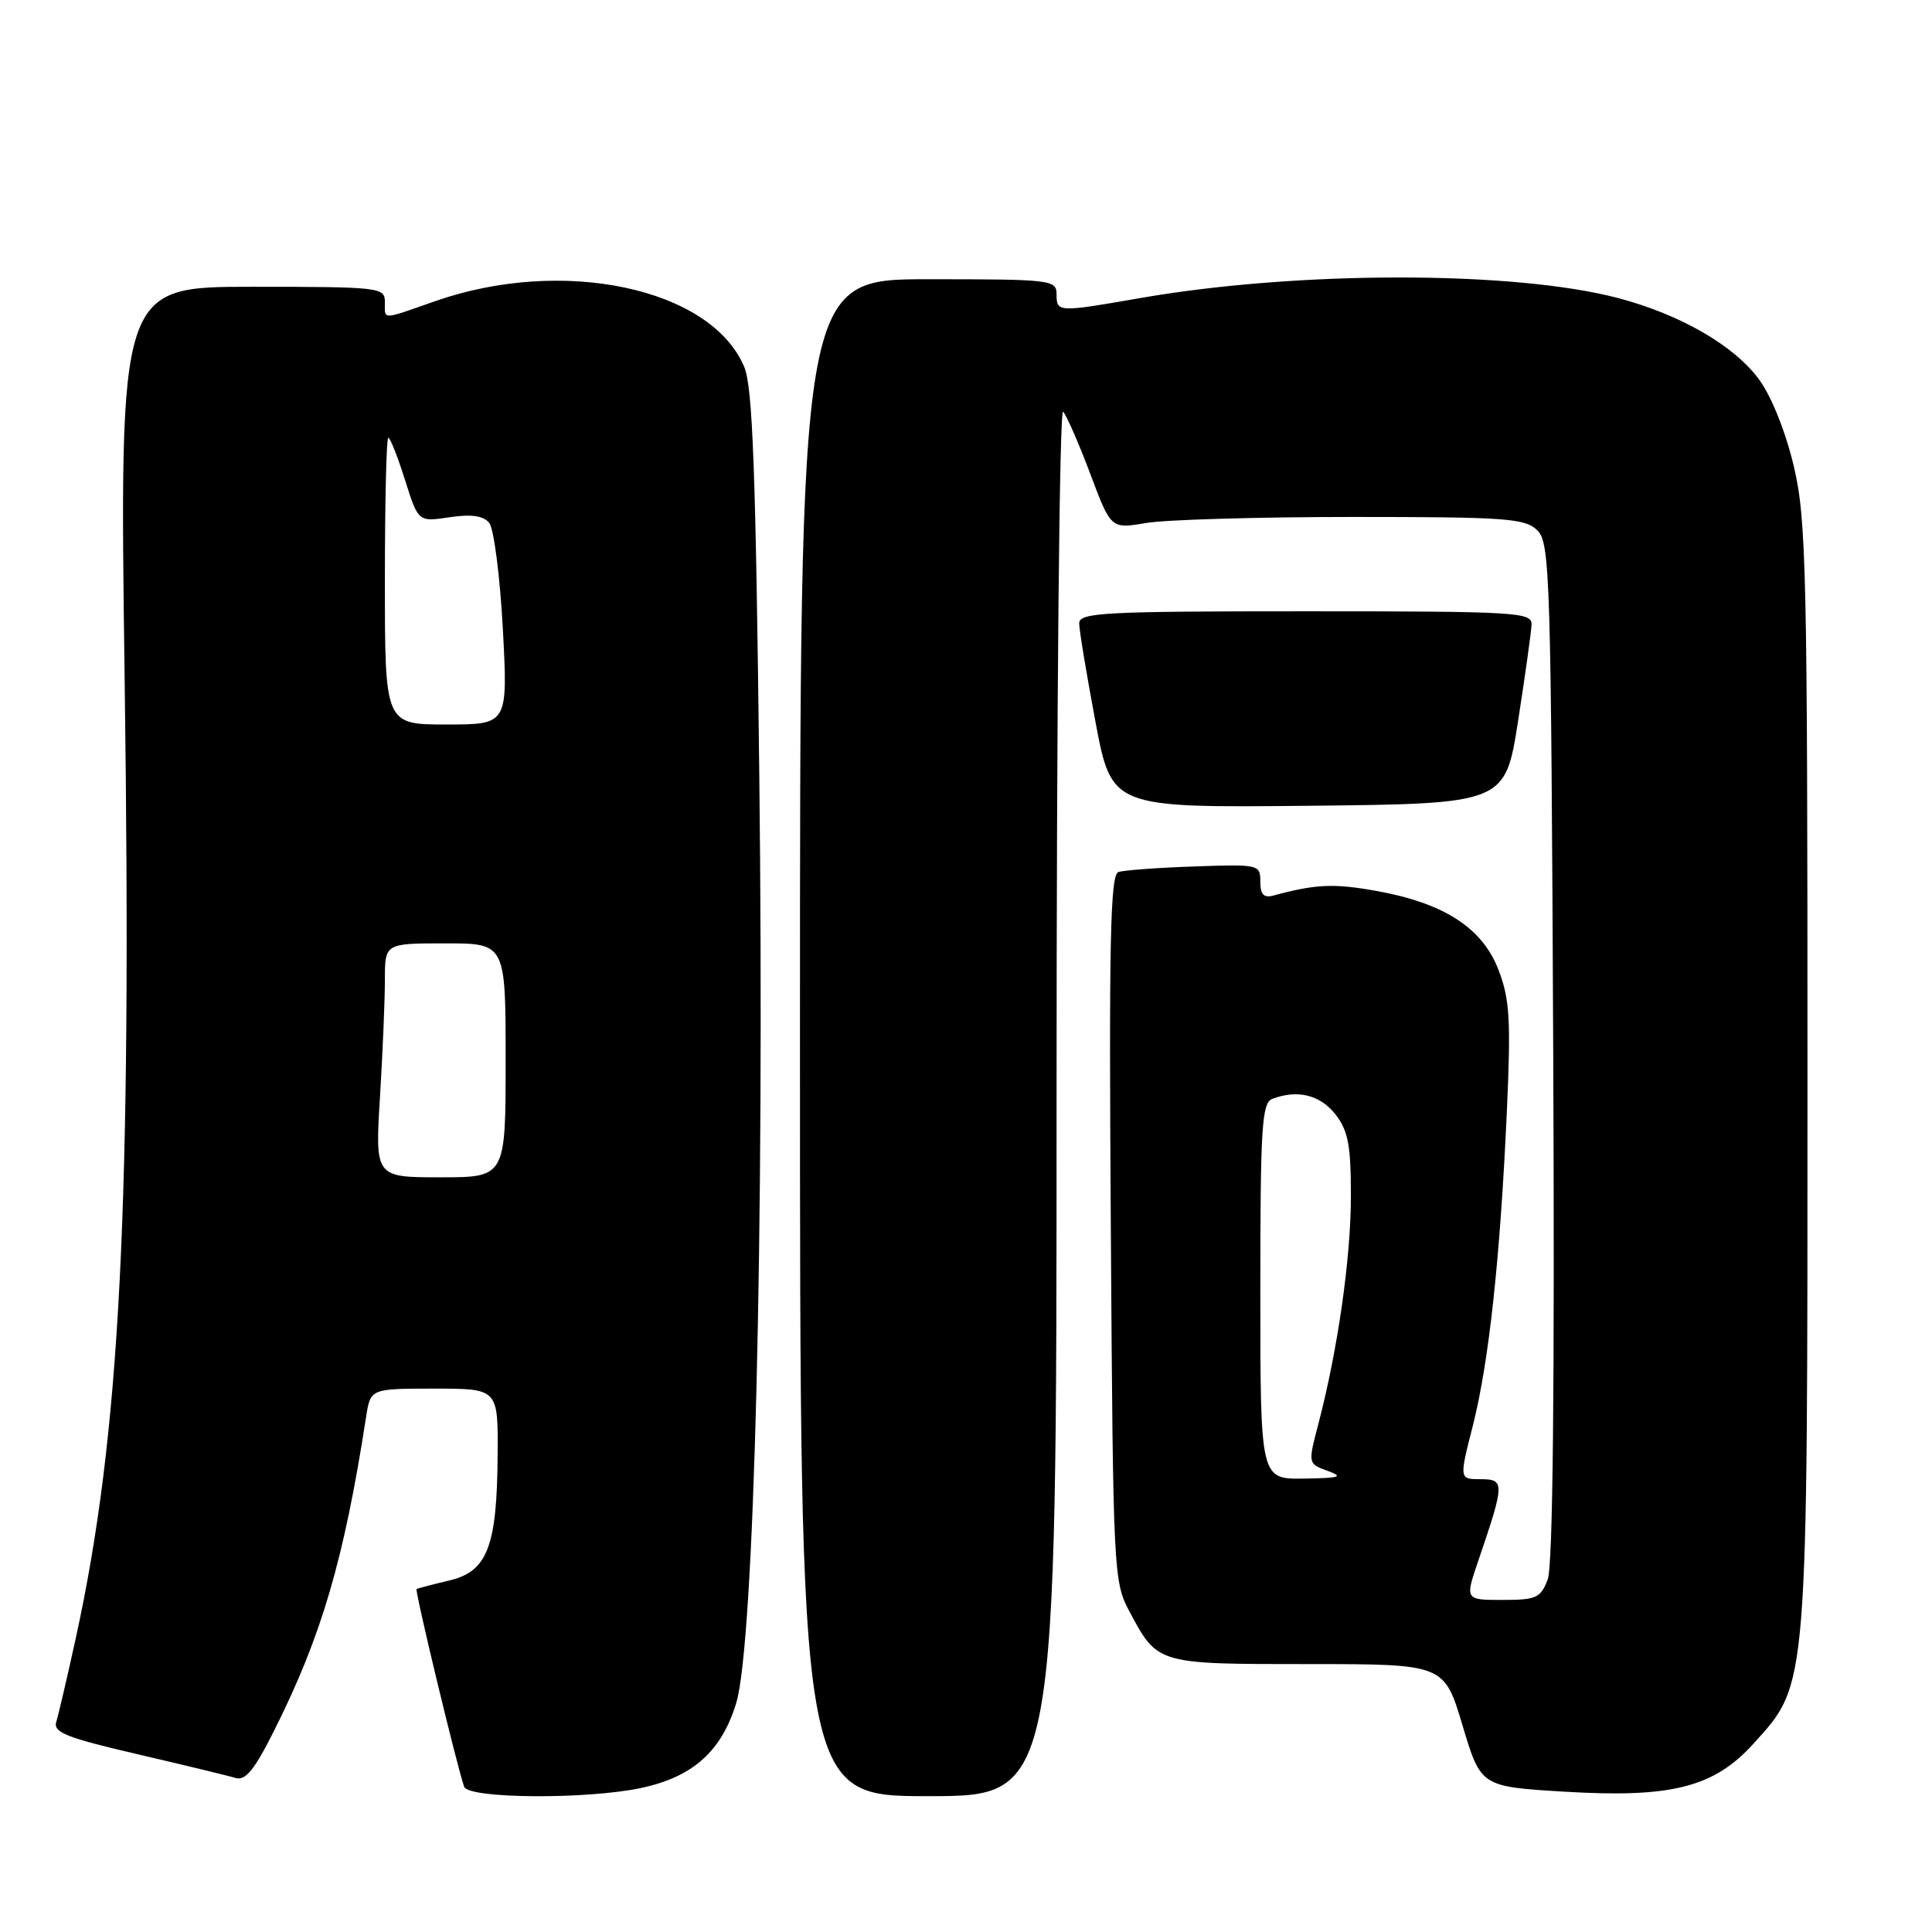 <?xml version="1.0" encoding="UTF-8" standalone="no"?>
<!DOCTYPE svg PUBLIC "-//W3C//DTD SVG 1.1//EN" "http://www.w3.org/Graphics/SVG/1.1/DTD/svg11.dtd" >
<svg xmlns="http://www.w3.org/2000/svg" xmlns:xlink="http://www.w3.org/1999/xlink" version="1.1" viewBox="0 0 256 256">
 <g >
 <path fill="currentColor"
d=" M 84.98 236.91 C 91.81 235.45 95.60 232.06 97.55 225.67 C 99.94 217.83 101.31 162.93 100.61 102.75 C 100.15 62.45 99.73 51.30 98.62 48.63 C 94.24 38.15 74.55 33.97 57.59 39.93 C 50.45 42.43 51.00 42.43 51.00 40.00 C 51.00 38.08 50.33 38.00 33.40 38.00 C 15.81 38.00 15.81 38.00 16.52 90.25 C 17.47 160.08 15.95 190.00 10.05 217.03 C 8.91 222.22 7.75 227.22 7.46 228.14 C 7.01 229.54 8.74 230.24 18.21 232.44 C 24.42 233.89 30.27 235.30 31.21 235.59 C 32.52 235.99 33.72 234.52 36.33 229.30 C 42.61 216.80 45.58 206.67 48.51 187.75 C 49.09 184.00 49.09 184.00 57.55 184.00 C 66.00 184.00 66.00 184.00 65.94 192.75 C 65.86 204.95 64.59 208.25 59.50 209.43 C 57.30 209.95 55.37 210.46 55.20 210.56 C 54.94 210.74 60.49 233.82 61.50 236.75 C 62.06 238.35 77.78 238.45 84.98 236.91 Z  M 140.00 145.80 C 140.00 93.82 140.38 54.01 140.87 54.55 C 141.34 55.07 142.96 58.78 144.47 62.80 C 147.21 70.09 147.21 70.09 151.85 69.30 C 154.41 68.86 166.72 68.50 179.22 68.50 C 199.68 68.50 202.11 68.68 203.72 70.29 C 205.39 71.96 205.52 76.34 205.81 139.32 C 206.01 183.88 205.77 207.49 205.08 209.28 C 204.15 211.74 203.57 212.00 199.08 212.00 C 194.11 212.00 194.11 212.00 195.90 206.75 C 199.39 196.52 199.40 196.00 196.20 196.00 C 193.35 196.00 193.35 196.00 195.15 188.95 C 197.29 180.50 198.77 166.85 199.66 147.42 C 200.21 135.16 200.06 132.43 198.57 128.54 C 196.43 122.94 191.33 119.65 182.31 118.04 C 176.72 117.04 174.32 117.15 168.75 118.66 C 167.45 119.01 167.00 118.54 167.00 116.82 C 167.00 114.55 166.82 114.51 158.25 114.81 C 153.44 114.97 148.91 115.31 148.19 115.55 C 147.12 115.90 146.93 124.82 147.19 162.74 C 147.49 208.55 147.54 209.58 149.68 213.57 C 153.40 220.53 153.31 220.50 173.35 220.50 C 191.36 220.50 191.36 220.50 193.79 228.62 C 196.22 236.74 196.22 236.74 207.36 237.41 C 221.48 238.26 227.13 236.82 232.35 231.04 C 239.62 222.99 239.50 224.44 239.50 142.50 C 239.50 75.71 239.35 68.85 237.70 61.83 C 236.64 57.31 234.76 52.59 233.12 50.33 C 229.86 45.83 222.71 41.69 214.43 39.50 C 200.59 35.85 171.92 35.86 151.00 39.51 C 140.18 41.40 140.00 41.39 140.00 39.00 C 140.00 37.08 139.33 37.00 123.00 37.00 C 106.00 37.00 106.00 37.00 106.00 137.50 C 106.00 238.00 106.00 238.00 123.00 238.00 C 140.00 238.00 140.00 238.00 140.00 145.80 Z  M 201.16 95.50 C 202.10 89.45 202.90 83.71 202.94 82.75 C 203.00 81.12 200.93 81.00 173.00 81.00 C 146.16 81.00 143.00 81.17 143.00 82.60 C 143.00 83.48 143.97 89.34 145.15 95.62 C 147.30 107.03 147.30 107.03 173.37 106.77 C 199.44 106.50 199.44 106.50 201.16 95.50 Z  M 50.35 145.34 C 50.71 139.48 51.00 132.51 51.00 129.84 C 51.00 125.00 51.00 125.00 59.00 125.00 C 67.00 125.00 67.00 125.00 67.00 140.50 C 67.00 156.00 67.00 156.00 58.35 156.00 C 49.70 156.00 49.70 156.00 50.35 145.34 Z  M 51.00 77.00 C 51.00 66.55 51.20 58.00 51.45 58.00 C 51.70 58.00 52.69 60.51 53.66 63.58 C 55.42 69.16 55.42 69.16 59.55 68.54 C 62.45 68.11 64.03 68.33 64.82 69.28 C 65.44 70.03 66.25 76.35 66.63 83.32 C 67.30 96.00 67.30 96.00 59.15 96.00 C 51.00 96.00 51.00 96.00 51.00 77.00 Z  M 167.00 171.11 C 167.00 149.33 167.20 146.14 168.58 145.61 C 171.90 144.34 174.91 145.07 176.93 147.63 C 178.64 149.82 179.00 151.69 179.00 158.50 C 179.00 166.73 177.26 178.86 174.68 188.72 C 173.31 193.94 173.31 193.94 175.90 194.89 C 178.09 195.69 177.59 195.85 172.75 195.92 C 167.00 196.00 167.00 196.00 167.00 171.11 Z "/>
</g>
</svg>